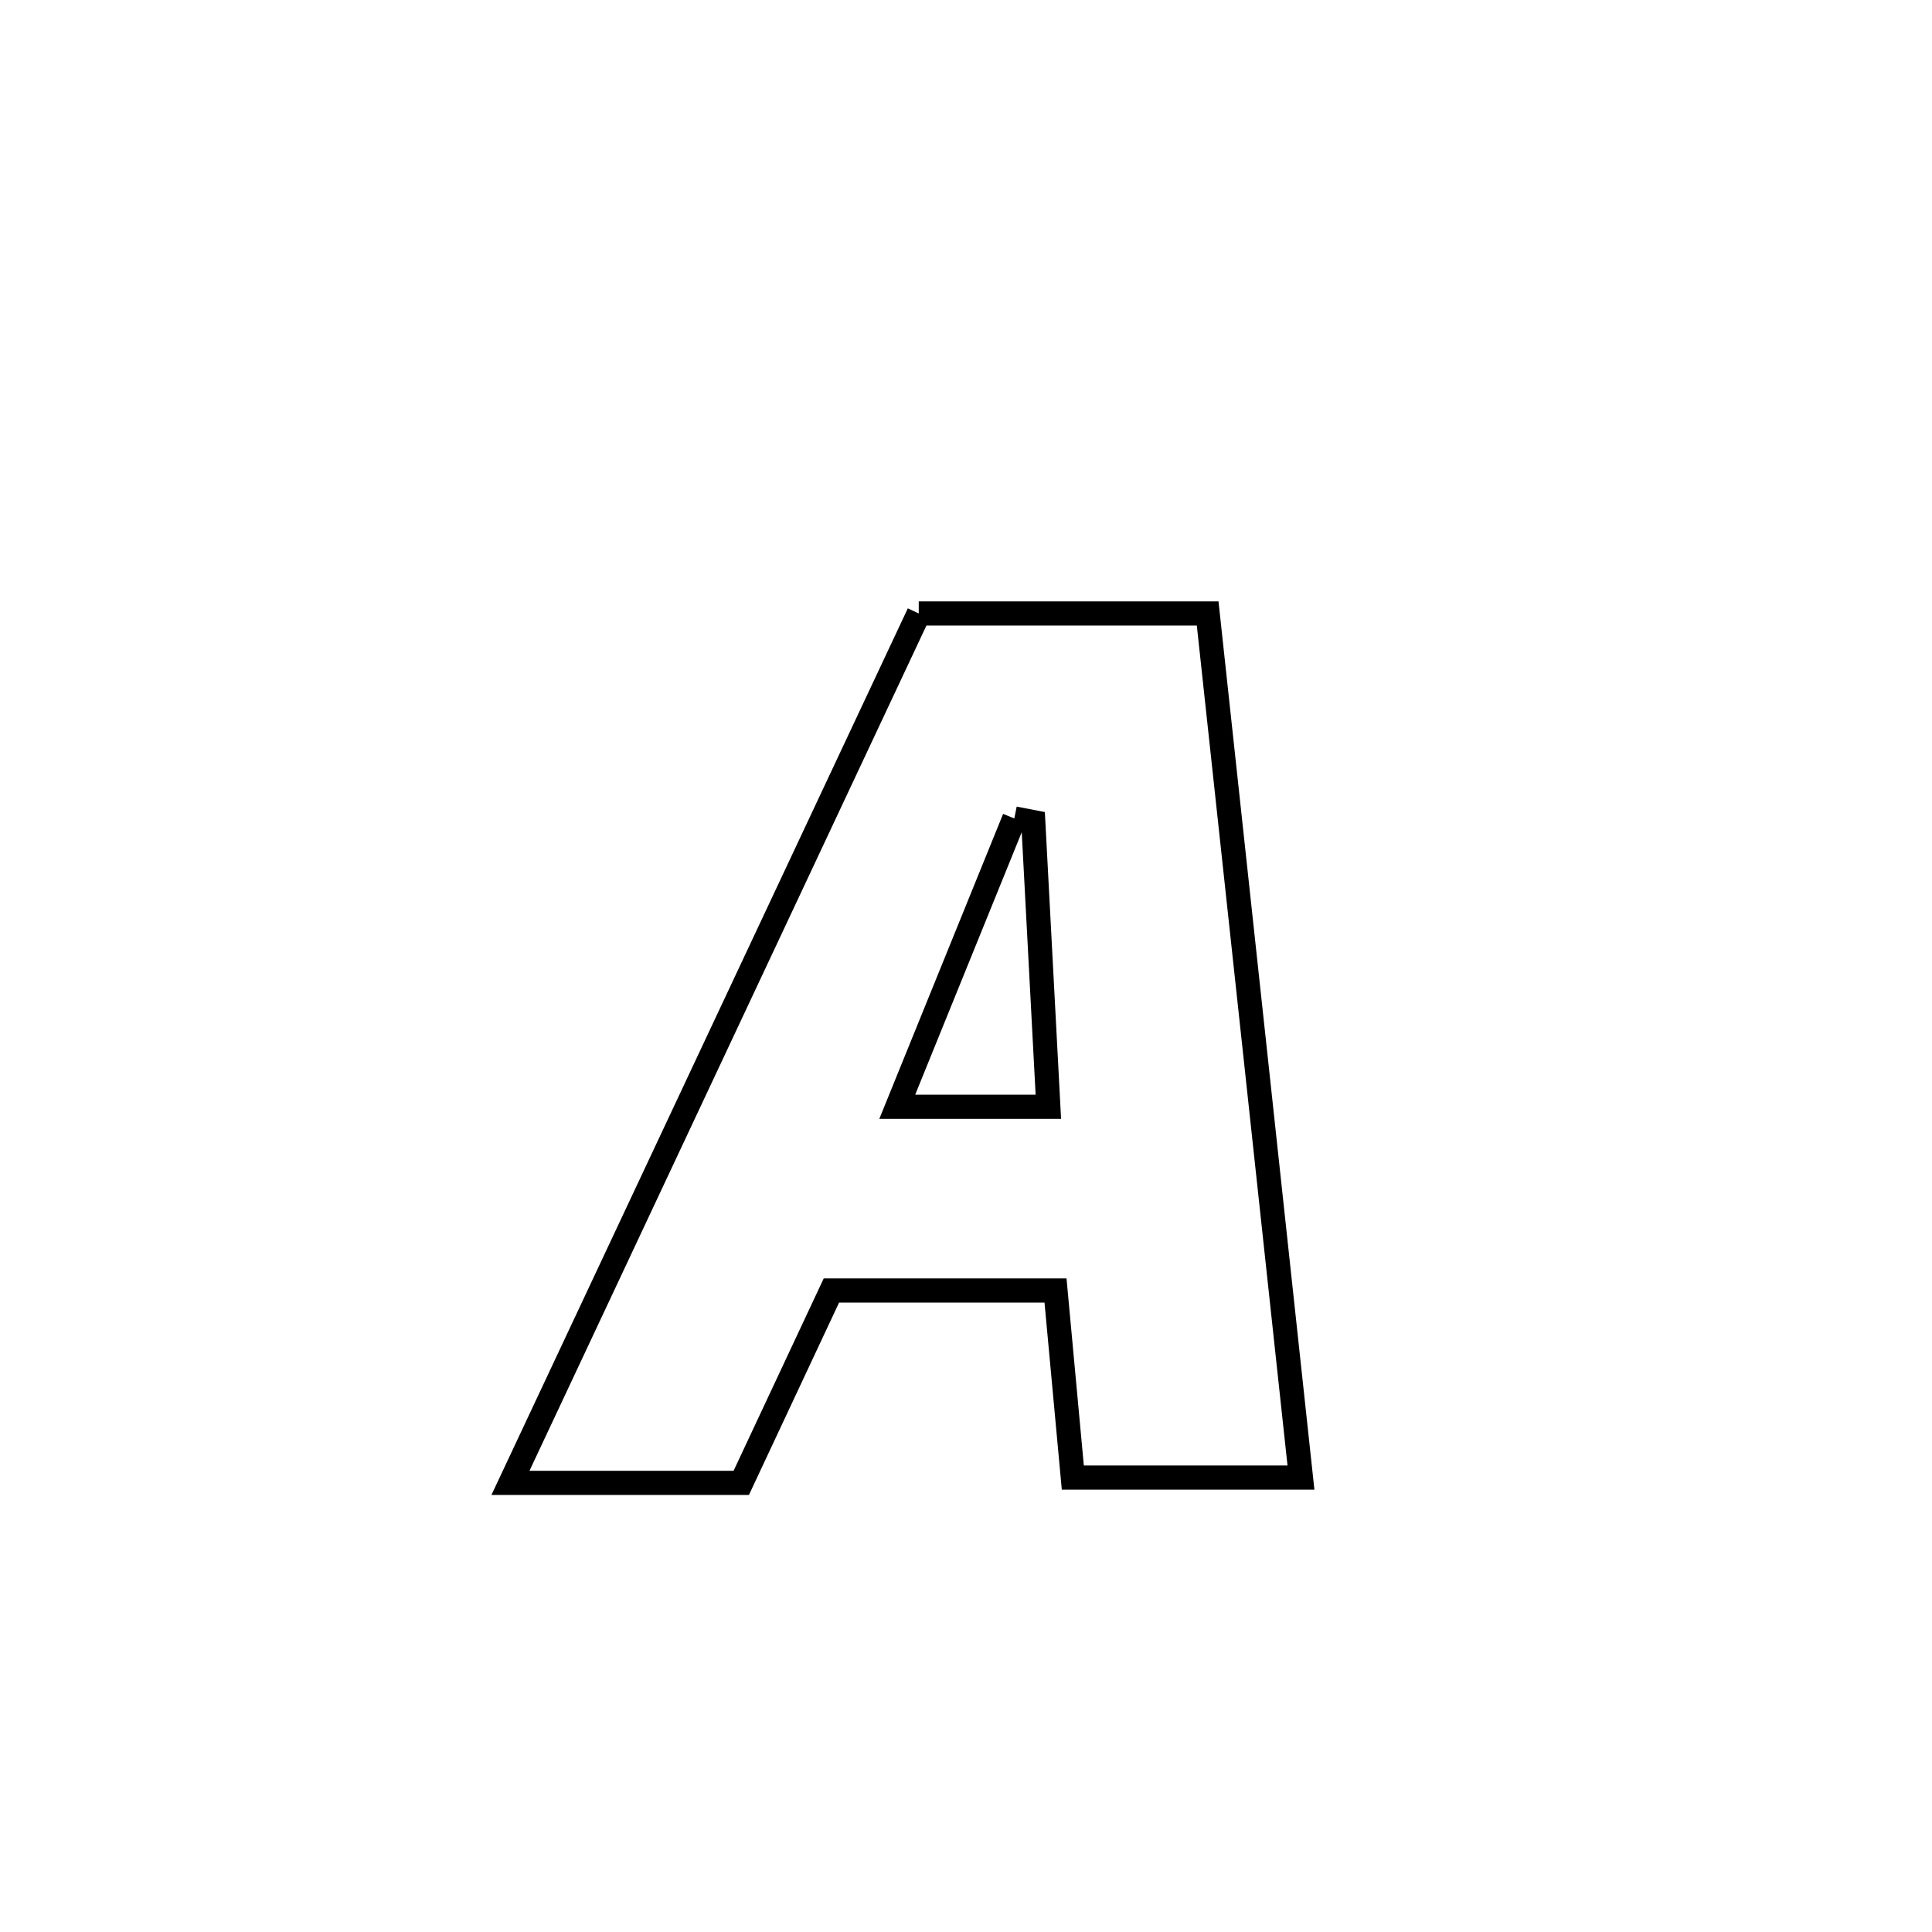 <svg xmlns="http://www.w3.org/2000/svg" viewBox="0.0 0.0 24.0 24.0" height="200px" width="200px"><path fill="none" stroke="black" stroke-width=".3" stroke-opacity="1.0"  filling="0" d="M11.413 7.621 L11.413 7.621 C12.609 7.621 13.805 7.621 15.002 7.621 L15.002 7.621 C15.195 9.41 15.388 11.199 15.582 12.988 C15.775 14.777 15.968 16.566 16.161 18.355 L16.161 18.355 C15.217 18.355 14.272 18.355 13.327 18.355 L13.327 18.355 C13.256 17.58 13.184 16.806 13.112 16.031 L13.112 16.031 C12.962 16.031 10.412 16.031 10.328 16.031 L10.328 16.031 C10.167 16.375 9.345 18.128 9.208 18.421 L9.208 18.421 C9.154 18.421 6.358 18.421 6.341 18.421 L6.341 18.421 C7.186 16.621 8.032 14.821 8.877 13.021 C9.722 11.221 10.567 9.421 11.413 7.621 L11.413 7.621"></path>
<path fill="none" stroke="black" stroke-width=".3" stroke-opacity="1.0"  filling="0" d="M12.6 10.167 L12.6 10.167 C12.679 10.183 12.757 10.198 12.836 10.213 L12.836 10.213 C12.898 11.392 12.961 12.571 13.023 13.749 L13.023 13.749 C12.397 13.749 11.771 13.749 11.146 13.749 L11.146 13.749 C11.631 12.555 12.115 11.361 12.6 10.167 L12.6 10.167"></path></svg>